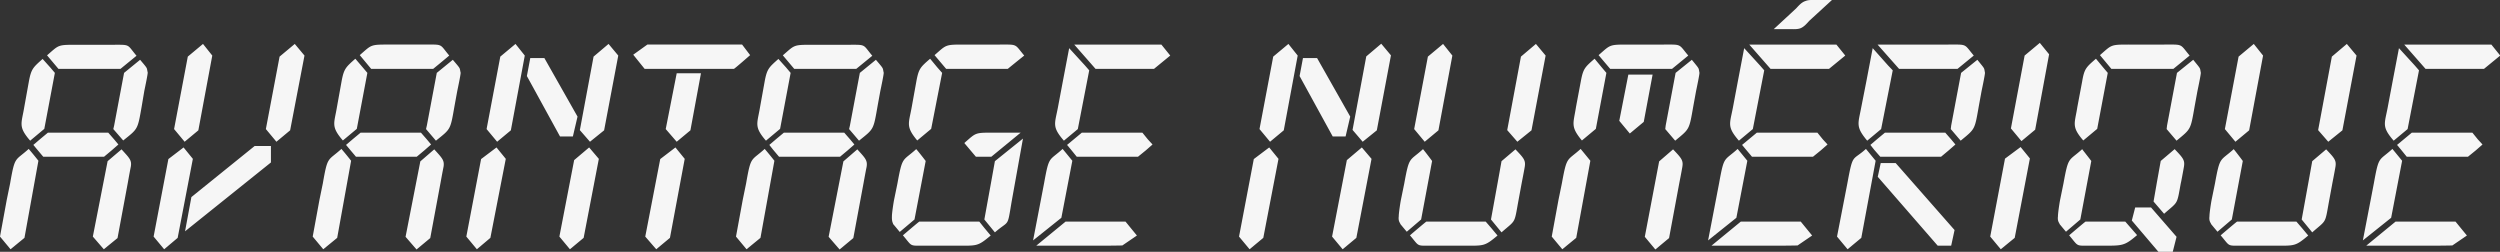 <svg width="278" height="28" fill="none" xmlns="http://www.w3.org/2000/svg"><rect width="100%" height="100%" fill="#333333" stroke="none"/><g clip-path="url(#clip0)" fill="#F6F6F6"><path d="M1.173 27.718L0 26.308l.75-4.087.376-1.832c.54-3.1.54-2.443 2.065-3.829 0 0 .47.54 1.08 1.316L2.72 26.45l-1.548 1.268zM5.584 7.493l.517.611-1.174 6.225-1.572 1.315c-1.36-1.574-.962-1.879-.657-3.735l.517-2.865c.258-1.386.469-1.55 1.525-2.49l.844.94zM4.81 17.43l-.633-.752-.47-.564.798-.681.821-.681h6.711l.657.751.47.564-.752.658-.844.705H4.81zm8.588-9.772H6.499L5.232 6.154C6.64 4.933 6.36 4.98 8.846 4.98h3.473c2.252 0 1.736-.118 2.862 1.221-.516.423-1.783 1.457-1.783 1.457zm.117 8.95c.892.986 1.15 1.197 1.033 1.926-.141.68-.329 1.761-.329 1.761l-1.15 6.178-1.525 1.245-1.22-1.41 1.643-8.385 1.548-1.316zm-.821-2.655l1.103-5.849 1.783-1.456c.915 1.08.704.822.845 1.41.023.14-.282 1.596-.376 2.043l-.281 1.667c-.47 2.678-.4 2.514-2.065 3.853L12.6 14.352l.094-.399zm7.063 12.497l-1.502 1.268-1.173-1.41 1.642-8.62 1.69-1.292 1.032 1.268-1.69 8.786zm2.299-11.957l-1.525 1.269-1.173-1.41 1.525-8.057 1.69-1.41 1.032 1.293-1.549 8.315zm-.774 7.423l7.039-5.684h1.807v1.832l-9.55 7.657.704-3.805zm10.98-7.423l-1.524 1.269-1.174-1.41 1.526-8.057 1.689-1.41 1.08 1.293-1.596 8.315zm3.685 13.225l-1.174-1.41.751-4.087.376-1.832c.54-3.1.54-2.443 2.065-3.829 0 0 .469.54 1.079 1.316l-1.549 8.574-1.548 1.268zm4.387-20.225l.517.611-1.174 6.225-1.548 1.292c-1.361-1.574-.962-1.88-.657-3.735l.516-2.866c.258-1.386.47-1.55 1.525-2.49l.821.963zm-.75 9.937l-.634-.752-.47-.564.799-.681.82-.681h6.712l.656.751.47.564-.751.658-.845.704h-6.757zm8.587-9.772h-6.898L40.006 6.13c1.408-1.222 1.126-1.175 3.613-1.175h3.473c2.252 0 1.736-.117 2.863 1.222-.517.446-1.784 1.48-1.784 1.48zm.118 8.95c.891.986 1.15 1.22 1.032 1.949-.14.681-.328 1.738-.328 1.738l-1.15 6.178-1.525 1.269-1.22-1.41 1.642-8.386 1.549-1.339zm-.822-2.655l1.103-5.849 1.783-1.456c.939 1.104.728.845.869 1.433.023.14-.282 1.597-.376 2.043l-.305 1.668c-.47 2.678-.399 2.513-2.065 3.852l-1.102-1.292.093-.399zM54.53 26.45l-1.502 1.268-1.173-1.41 1.643-8.62 1.713-1.292 1.032 1.268-1.713 8.786zm2.276-11.957l-1.525 1.269-1.173-1.41 1.525-8.057 1.69-1.41 1.032 1.293-1.549 8.315zm3.73-8.033l3.685 6.506-.517 2.209h-1.43l-3.685-6.719.376-1.996h1.572zm4.365 19.99l-1.525 1.268-1.173-1.41 1.642-8.503 1.666-1.41 1.08 1.27-1.69 8.785zm2.276-11.957l-1.572 1.269-1.126-1.292 1.525-8.175 1.666-1.41 1.08 1.293-1.573 8.315zm4.81-9.537h10.535l.892 1.175s-1.736 1.527-1.807 1.527h-9.925l-1.267-1.574 1.572-1.128zm2.51 21.494l-1.524 1.268-1.22-1.41 1.665-8.62 1.69-1.292 1.032 1.268-1.642 8.786zm2.277-11.957l-1.525 1.269-1.22-1.41 1.22-6.201h2.698l-1.173 6.342zm6.241 13.225l-1.173-1.41.75-4.087.376-1.832c.54-3.1.54-2.443 2.065-3.829 0 0 .47.54 1.08 1.316l-1.55 8.574-1.548 1.268zm4.388-20.225l.516.611-1.173 6.225-1.572 1.315c-1.361-1.574-.962-1.879-.657-3.735l.516-2.865c.258-1.386.47-1.55 1.525-2.49l.845.94zm-.774 9.937l-.634-.752-.446-.564.798-.681.821-.681h6.711l.657.751.47.564-.752.658-.844.705h-6.781zm8.587-9.772h-6.898l-1.267-1.504c1.408-1.221 1.126-1.174 3.613-1.174h3.473c2.253 0 1.736-.118 2.863 1.221-.516.423-1.784 1.457-1.784 1.457zm.118 8.95c.891.986 1.15 1.22 1.032 1.95-.14.68-.328 1.737-.328 1.737l-1.15 6.178-1.525 1.269-1.22-1.41 1.642-8.386 1.549-1.339zm-.822-2.655l1.103-5.849L97.4 6.648c.938 1.104.727.845.868 1.433.023.14-.282 1.597-.376 2.043l-.305 1.668c-.469 2.678-.399 2.513-2.064 3.852l-1.103-1.292.094-.399zm8.424 3.947l-1.244 6.506-1.642 1.386s-.54-.658-.727-.87c-.047-.164-.165-.305-.141-.868 0-.376.164-1.433.234-1.81l.376-1.831c.563-3.1.563-2.443 2.088-3.83 0-.023.446.518 1.056 1.316zm6.523 7.446l.704.845c-1.455 1.222-1.502 1.128-3.778 1.128h-3.613c-1.69 0-1.291.117-2.37-1.151 0 0 1.783-1.527 1.83-1.527h6.664l.563.705zm-5.232-17.853l.539.611-1.22 6.225-1.549 1.292c-1.314-1.574-.938-1.88-.61-3.735l.517-2.866c.258-1.386.445-1.55 1.525-2.49l.798.963zm7.836.165h-6.851l-1.291-1.527c1.408-1.222 1.127-1.175 3.637-1.175h3.426c2.253 0 1.783-.117 2.91 1.222a236.21 236.21 0 00-1.831 1.48zm-3.543 9.772l-1.29-1.527c1.408-1.222 1.126-1.151 3.637-1.151h2.628l-3.262 2.678h-1.713zm2.112 8.409l-1.173-1.433.751-4.134.422-2.35 3.121-2.513-1.267 7.047c-.493 2.937-.235 1.974-1.854 3.383zm5.467-5.449c.563-3.125.54-2.444 2.065-3.83 0 0 .446.54 1.079 1.316l-1.22 6.342-3.144 2.514s.798-4.135.868-4.51l.352-1.833zm8.705 6.905s-1.102.024-2.135.024h-7.438l3.262-2.678h6.663l1.267 1.55-1.619 1.104zm-4.153-20.013l.47.54-1.268 6.53-1.548 1.292c-1.361-1.574-1.009-1.855-.657-3.735l.54-2.865.703-3.688 1.76 1.926zm-.915 10.148l-.61-.752-.469-.564.821-.681.821-.681h6.734l.611.751.516.564-.751.658-.868.705h-6.805zm8.588-9.772h-6.5l-2.369-2.702h9.69l.986 1.222-1.807 1.48zm12.154 18.792l-1.525 1.268-1.173-1.41 1.642-8.62 1.713-1.292 1.033 1.268-1.69 8.786zm2.276-11.957l-1.525 1.269-1.173-1.41 1.525-8.057 1.689-1.41 1.033 1.293-1.549 8.315zm3.707-8.033l3.684 6.506-.516 2.209h-1.431l-3.684-6.719.375-1.996h1.572zm4.365 19.99l-1.525 1.268-1.174-1.41 1.643-8.503 1.666-1.409 1.079 1.268-1.689 8.786zm2.276-11.957l-1.572 1.269-1.127-1.316 1.526-8.174 1.665-1.41 1.08 1.292-1.572 8.34zm6.147 3.407l-1.22 6.506-1.595 1.362s-.517-.61-.704-.845c-.047-.165-.258-.306-.188-.87 0-.375.164-1.432.235-1.808l.375-1.832c.563-3.101.563-2.443 2.088-3.83-.023-.023.423.518 1.009 1.316zm6.57 7.446l.704.845c-1.455 1.222-1.502 1.128-3.778 1.128h-3.589c-1.69 0-1.291.117-2.37-1.151 0 0 1.783-1.527 1.83-1.527h6.593l.61.705zm-5.866-10.853l-1.525 1.269-1.173-1.41 1.525-8.057 1.689-1.41 1.033 1.293-1.549 8.315zm8.87 7.963c-.446 2.49-.258 1.974-1.854 3.383l-1.173-1.433.751-4.134.422-2.35 1.549-1.315c.938.987 1.149 1.222 1.032 1.95-.117.681-.328 1.738-.328 1.738l-.399 2.161zm1.478-7.963l-1.572 1.269-1.127-1.292 1.526-8.175 1.666-1.41 1.079 1.293-1.572 8.315zm3.426 13.225l-1.174-1.41.751-4.087.376-1.832c.563-3.1.563-2.443 2.088-3.829 0 0 .446.54 1.079 1.316l-1.572 8.574-1.548 1.268zm4.387-20.225l.516.611-1.173 6.225-1.548 1.292c-1.314-1.574-.939-1.88-.657-3.735l.539-2.866c.258-1.386.446-1.55 1.526-2.49l.797.963zm7.814.165h-6.875l-1.291-1.527c1.408-1.222 1.127-1.175 3.637-1.175h3.426c2.252 0 1.783-.117 2.909 1.222-.539.446-1.806 1.48-1.806 1.48zm-3.144 5.896l-1.549 1.292-1.173-1.41 1.009-5.144h2.698l-.985 5.262zm3.261 3.053c.939.987 1.15 1.222 1.032 1.95-.117.681-.328 1.738-.328 1.738l-1.15 6.178-1.525 1.269-1.173-1.41 1.595-8.386 1.549-1.339zm-.821-2.654l1.103-5.849 1.806-1.456c.892 1.104.728.845.845 1.433.024.14-.282 1.597-.375 2.043l-.305 1.668c-.47 2.678-.399 2.513-2.018 3.852l-1.103-1.292.047-.399zm5.936 6.437c.563-3.125.54-2.444 2.065-3.83 0 0 .446.54 1.079 1.316l-1.22 6.342-3.144 2.514s.798-4.135.868-4.51l.352-1.833zm8.729 6.905s-1.103.024-2.135.024h-7.439l3.262-2.678h6.664l1.267 1.55-1.619 1.104zm-4.177-20.013l.469.54-1.267 6.53-1.548 1.292c-1.361-1.574-1.009-1.855-.657-3.735l.539-2.865.704-3.688 1.76 1.926zm-.891 10.148l-.634-.752-.469-.564.821-.681.821-.681h6.734l.61.751.517.564-.751.658-.868.704h-6.781zm8.564-9.772h-6.5l-2.369-2.702h9.69l.986 1.222-1.807 1.48zm-2.628-7.54c.328-.141.704-.118 1.009-.118h1.947l-2.51 2.302c-.305.329-.587.681-1.009.846-.329.117-.704.094-1.009.094h-1.948L199.725.94c.328-.353.61-.682 1.032-.823zm6.734 16.442s.446.54 1.079 1.316l-1.595 8.574-1.525 1.268-1.174-1.41 1.15-5.919c.634-3.43.54-2.443 2.065-3.829zm2.464-9.278l.516.54-1.291 6.53-1.548 1.292c-1.314-1.574-1.009-1.855-.657-3.735l.563-2.865.704-3.688 1.713 1.926zm-.868 10.148l-.657-.752-.446-.564.798-.681.821-.681h6.71l.657.751.47.564-.751.658-.845.704h-6.757zm8.587-9.772h-6.499l-2.393-2.702h7.79c2.252 0 1.783-.117 2.909 1.222-.54.446-1.807 1.48-1.807 1.48zm-2.205 19.66l-6.664-7.657.329-1.527h1.665l6.547 7.447-.376 1.738h-1.501zm1.501-13.365l1.103-5.849 1.807-1.456c.892 1.104.727.845.845 1.433.023.14-.282 1.597-.376 2.043l-.305 1.668c-.469 2.678-.399 2.513-2.018 3.852l-1.102-1.292.046-.399zm7.063 12.497l-1.549 1.268-1.173-1.41 1.643-8.667 1.736-1.292 1.032 1.268-1.689 8.833zm2.276-12.027l-1.525 1.268-1.173-1.41 1.525-8.103 1.689-1.41 1.033 1.269-1.549 8.386zm6.241 3.477l-1.22 6.506-1.595 1.362s-.516-.61-.704-.845c-.047-.165-.258-.306-.188-.87 0-.375.164-1.432.235-1.808l.375-1.832c.563-3.1.563-2.443 2.089-3.83-.047-.023.398.518 1.008 1.316zm1.197 9.419h-1.29c-1.69 0-1.291.117-2.37-1.151 0 0 1.783-1.527 1.83-1.527h4.411l1.314 1.503c-1.431 1.222-1.619 1.175-3.895 1.175zm.117-19.826l.517.611-1.174 6.225-1.548 1.292c-1.361-1.574-.939-1.88-.657-3.735l.54-2.866c.234-1.386.445-1.55 1.525-2.49l.797.963zm7.814.165h-6.898l-1.268-1.527c1.408-1.222 1.127-1.175 3.637-1.175h3.426c2.253 0 1.783-.117 2.91 1.222-.54.446-1.807 1.48-1.807 1.48zm-2.487 15.41l2.839 3.264-.422 1.668h-1.596l-2.956-3.477.375-1.456h1.76zm3.308-2.679c-.446 2.443-.258 1.973-1.854 3.383l-1.173-1.363.376-2.16.422-2.35 1.549-1.315c.938.986 1.149 1.221 1.032 1.95-.117.68-.305 1.644-.305 1.644l-.047.211zm-1.525-6.436l1.103-5.849 1.807-1.456c.891 1.104.727.845.844 1.433.024.14-.281 1.597-.375 2.043l-.305 1.668c-.47 2.678-.399 2.513-2.018 3.852l-1.103-1.292.047-.399zm8.423 3.947l-1.22 6.506-1.595 1.362s-.516-.61-.704-.845c-.047-.165-.258-.306-.188-.87 0-.375.164-1.432.235-1.808l.375-1.832c.563-3.101.563-2.443 2.089-3.83-.024-.023.422.518 1.008 1.316zm6.57 7.446l.704.845c-1.454 1.222-1.501 1.128-3.777 1.128h-3.59c-1.69 0-1.291.117-2.37-1.151 0 0 1.783-1.527 1.83-1.527h6.593l.61.705zm-5.866-10.853l-1.525 1.269-1.173-1.41 1.525-8.057 1.69-1.41 1.032 1.293-1.549 8.315zm8.87 7.963c-.446 2.49-.258 1.974-1.854 3.383l-1.173-1.433.751-4.134.422-2.35 1.549-1.315c.938.987 1.149 1.222 1.032 1.95-.117.681-.328 1.738-.328 1.738l-.399 2.161zm1.501-7.963l-1.572 1.269-1.126-1.292 1.525-8.175 1.666-1.41 1.08 1.293-1.573 8.315zm3.497 5.897c.563-3.125.539-2.444 2.064-3.83 0 0 .446.54 1.08 1.316l-1.22 6.342-3.145 2.514s.798-4.135.869-4.51l.352-1.833zm8.728 6.905s-1.103.024-2.135.024h-7.438l3.261-2.678h6.664l1.267 1.55-1.619 1.104zm-4.176-20.013l.469.54-1.267 6.53-1.549 1.292c-1.361-1.574-1.009-1.855-.657-3.735l.54-2.865.704-3.688 1.76 1.926zm-.892 10.148l-.61-.752-.469-.564.821-.681.821-.681h6.734l.61.751.516.564-.75.658-.869.705h-6.804zm8.588-9.772h-6.5l-2.37-2.702h9.691l.985 1.222-1.806 1.48z"/></g><defs><clipPath id="clip0"><path fill="#fff" d="M0 0h278v28H0z"/></clipPath></defs></svg>
